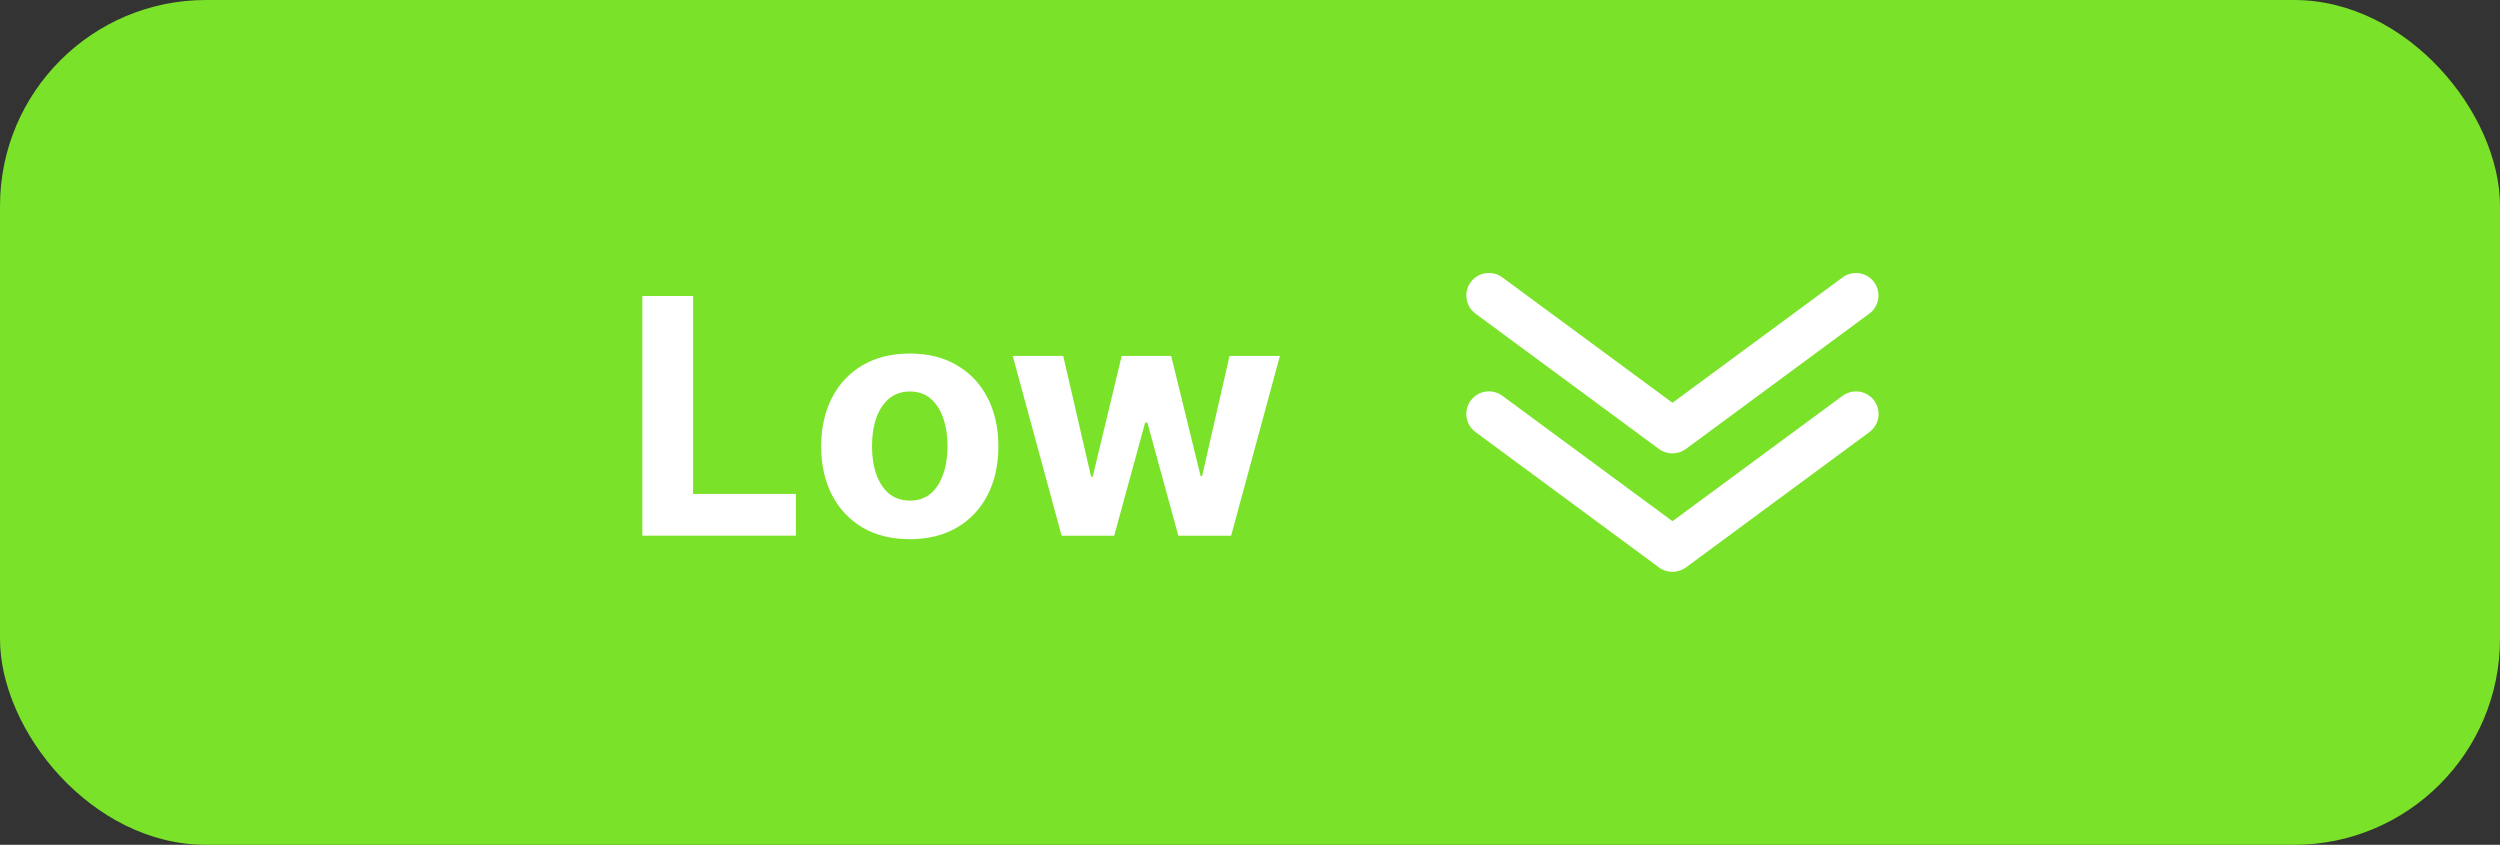 <?xml version="1.0" encoding="UTF-8"?>
<svg id="button_priority_low_COLOR" data-name="Ebene 1" xmlns="http://www.w3.org/2000/svg" viewBox="0 0 219.78 74.27">
  <rect x="0" y="0" width="219.78" height="74.27" fill="#333333" stroke="none"/>
  <defs>
    <style>
      .cls-1 {
        fill: #7ae229;
      }

      .cls-1, .cls-2 {
        stroke-width: 0px;
      }

      .cls-2 {
        fill: #fff;
      }
    </style>
  </defs>
  <rect class="cls-1" width="219.78" height="74.27" rx="18.11" ry="18.11"/>
  <path class="cls-2" d="M56.47,47.1v-21.08h4.46v17.4h9.04v3.67h-13.49ZM79.98,47.4c-1.6,0-2.98-.34-4.15-1.02-1.16-.69-2.05-1.64-2.69-2.86-.63-1.23-.95-2.65-.95-4.27s.32-3.06.95-4.28c.63-1.23,1.53-2.18,2.69-2.86,1.17-.69,2.55-1.03,4.15-1.03s2.98.34,4.14,1.03c1.17.68,2.07,1.63,2.7,2.86.63,1.22.95,2.65.95,4.28s-.32,3.04-.95,4.27c-.63,1.22-1.53,2.18-2.7,2.86-1.16.68-2.54,1.02-4.14,1.02ZM80,44.01c.73,0,1.33-.21,1.82-.62.49-.42.85-.99,1.1-1.71.25-.72.38-1.54.38-2.46s-.13-1.74-.38-2.46c-.25-.72-.61-1.29-1.1-1.71-.49-.42-1.09-.63-1.82-.63s-1.35.21-1.85.63c-.49.42-.87.99-1.12,1.71-.25.72-.37,1.54-.37,2.46s.12,1.74.37,2.46c.25.72.63,1.29,1.12,1.71.5.41,1.12.62,1.85.62ZM93.33,47.1l-4.3-15.81h4.44l2.45,10.62h.14l2.55-10.62h4.35l2.59,10.56h.13l2.41-10.56h4.43l-4.29,15.81h-4.64l-2.72-9.94h-.2l-2.72,9.94h-4.63Z"/>
  <path class="cls-2" d="M147.02,39.86c-.42,0-.84-.13-1.18-.39l-16.13-11.9c-.21-.16-.39-.35-.52-.57-.13-.22-.22-.47-.26-.73-.08-.52.05-1.05.37-1.47.31-.42.78-.71,1.3-.78.52-.08,1.05.05,1.48.37l14.95,11.02,14.95-11.02c.21-.16.45-.27.7-.33.25-.06.52-.08.77-.04.26.04.51.13.73.26.22.13.42.31.57.52.16.21.27.45.33.7.06.25.08.52.04.77-.04.26-.13.51-.26.73-.13.22-.31.42-.52.57l-16.13,11.9c-.34.25-.76.39-1.18.39Z"/>
  <path class="cls-2" d="M147.02,50.27c-.42,0-.84-.13-1.18-.39l-16.13-11.9c-.42-.31-.71-.78-.78-1.3-.08-.52.05-1.05.37-1.47.31-.42.78-.71,1.3-.78.52-.08,1.05.05,1.48.37l14.95,11.02,14.95-11.02c.42-.31.95-.44,1.48-.37.52.08.99.36,1.3.78.31.42.45.95.37,1.47-.08.52-.36.99-.78,1.3l-16.13,11.9c-.34.25-.76.39-1.18.39Z"/>
</svg>